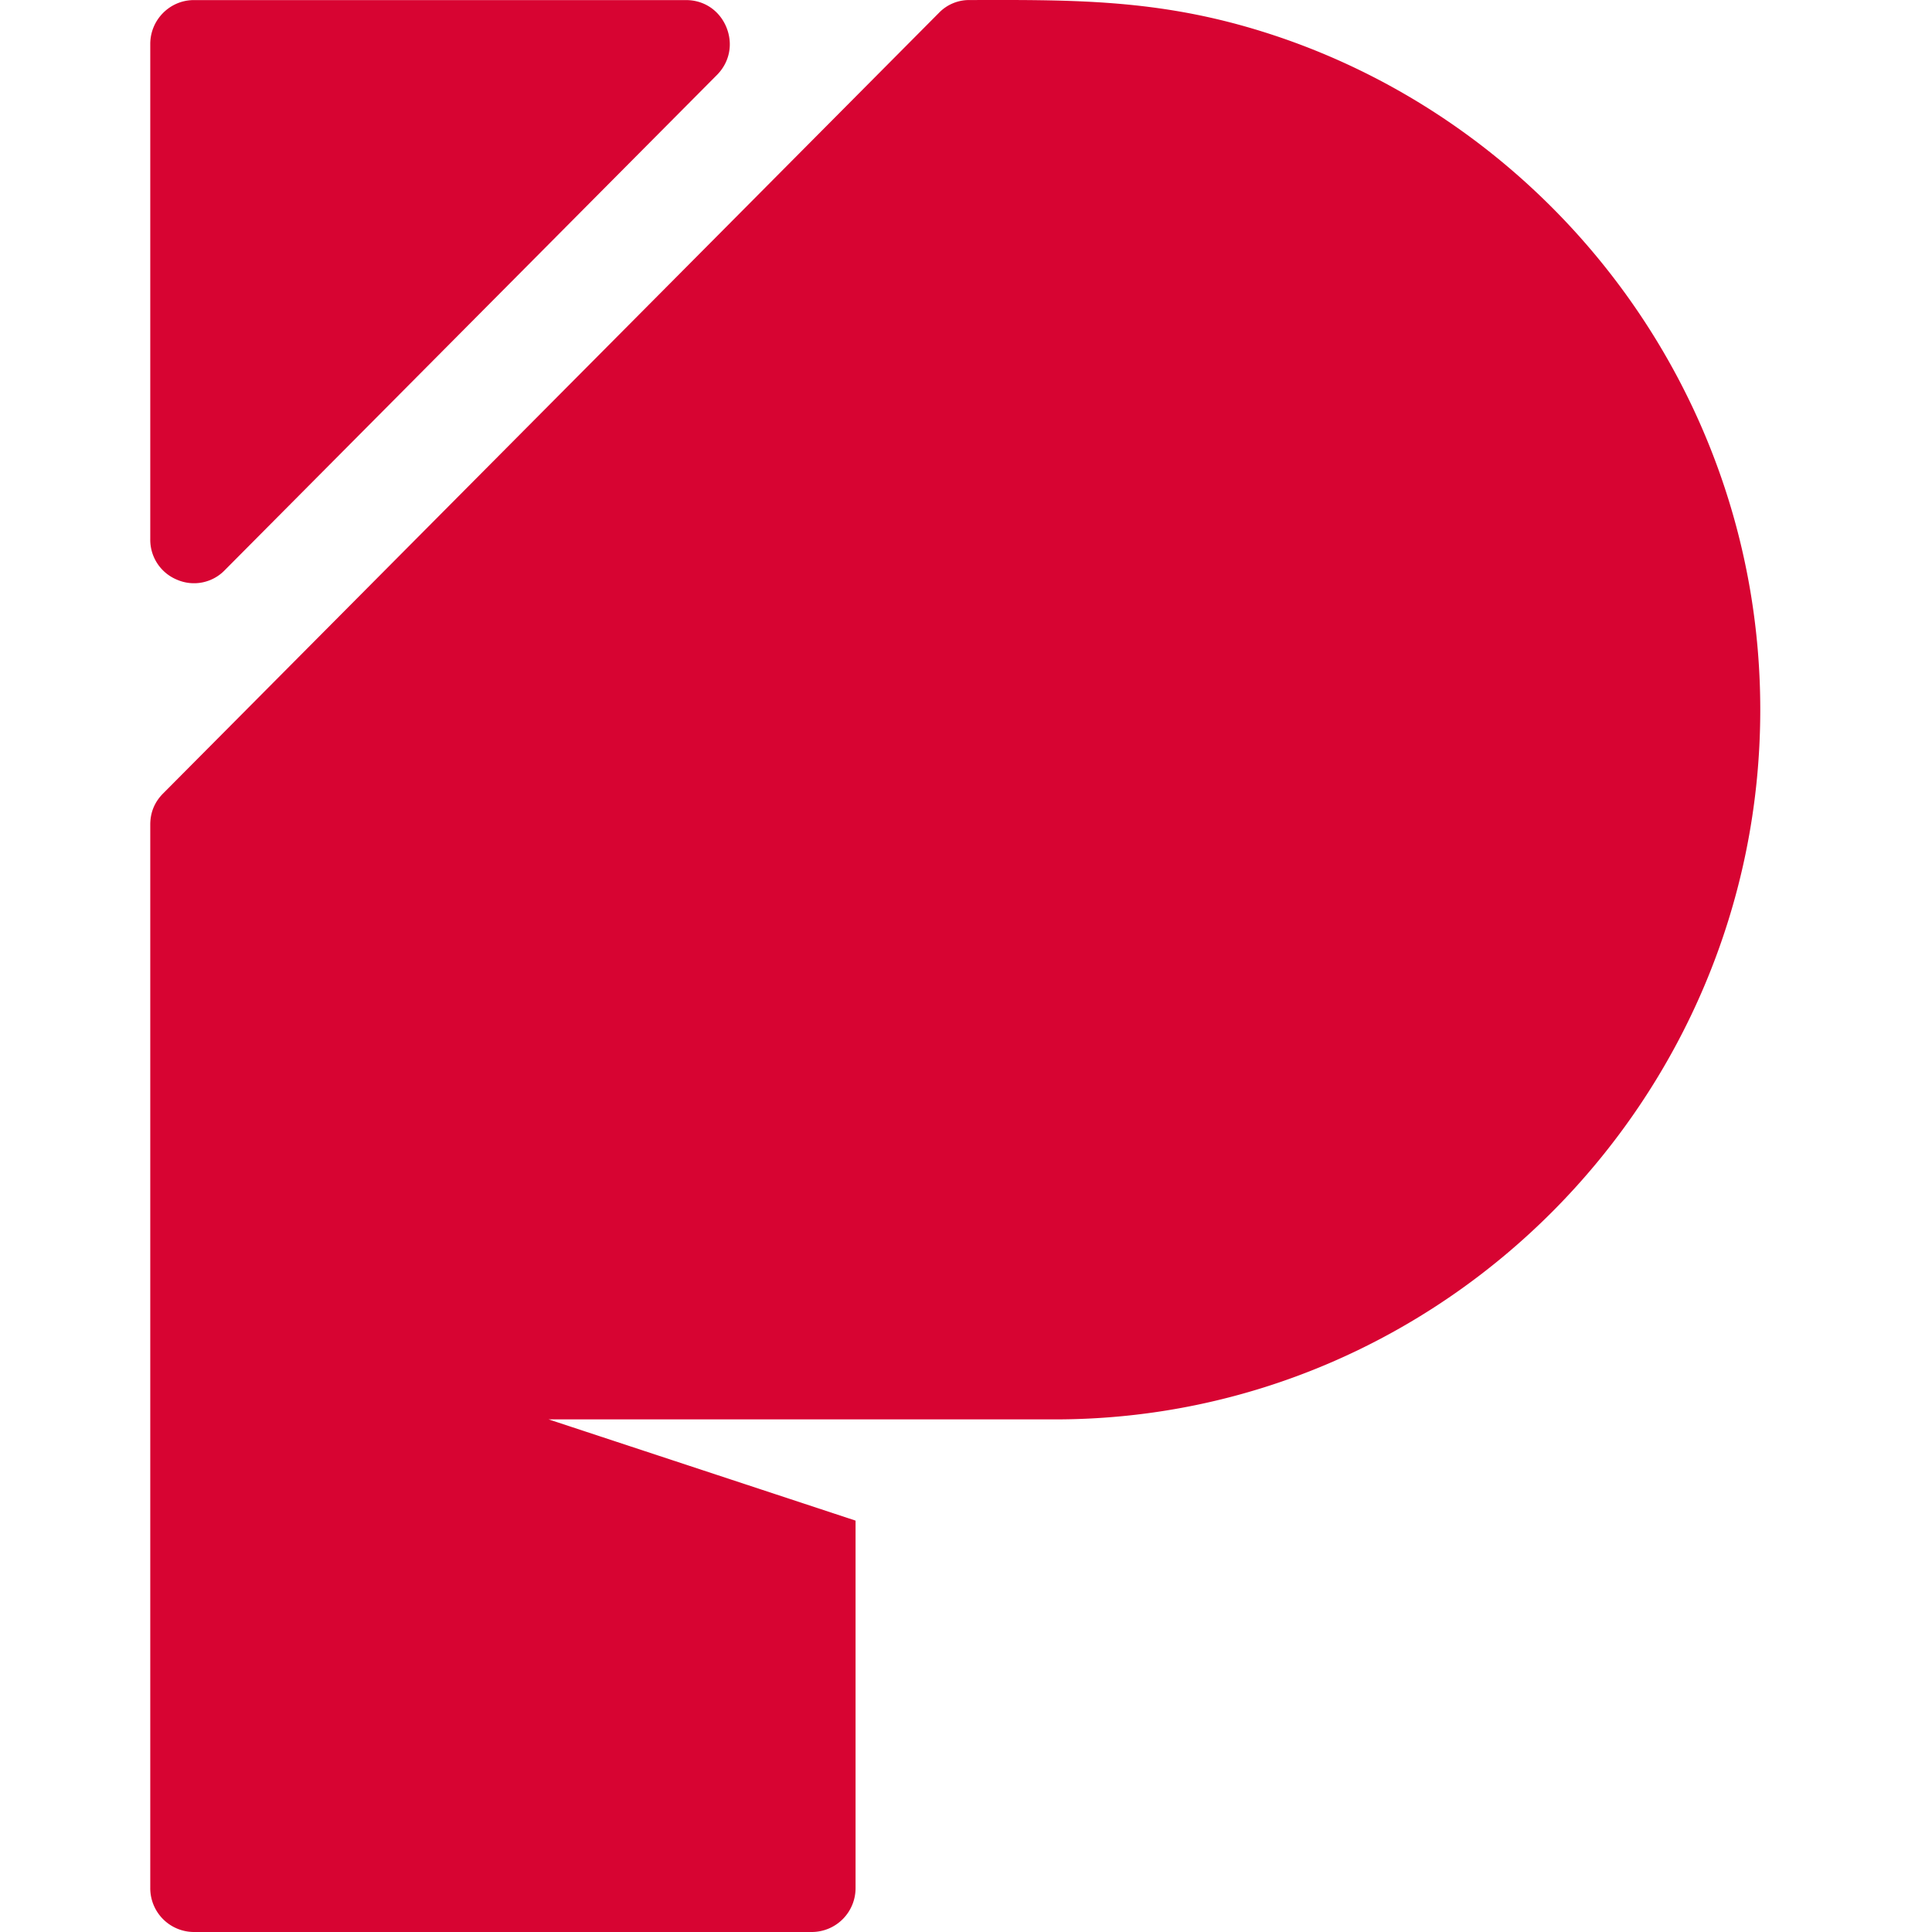 <svg viewBox="0 0 90 90" xmlns="http://www.w3.org/2000/svg"><path d="M9.031.004H31.96c.84 0 1.555.483 1.877 1.263.32.78.153 1.63-.44 2.226l-22.93 23.072a1.99 1.99 0 0 1-2.214.443A2.01 2.01 0 0 1 7 25.119V2.048C7 .923 7.912.004 9.031.004ZM45.167.002c4.525-.008 8.36-.053 12.926 1.256C71.85 5.203 82 17.998 82 33.062c0 18.183-14.785 33.059-32.855 33.059H25.558l14.297 4.715v17.12A2.042 2.042 0 0 1 37.824 90H9.03A2.04 2.04 0 0 1 7 87.956V38.412c0-.563.2-1.047.594-1.445L43.736.602a1.952 1.952 0 0 1 1.431-.6Z" fill="#D70432" fill-rule="evenodd"/></svg>